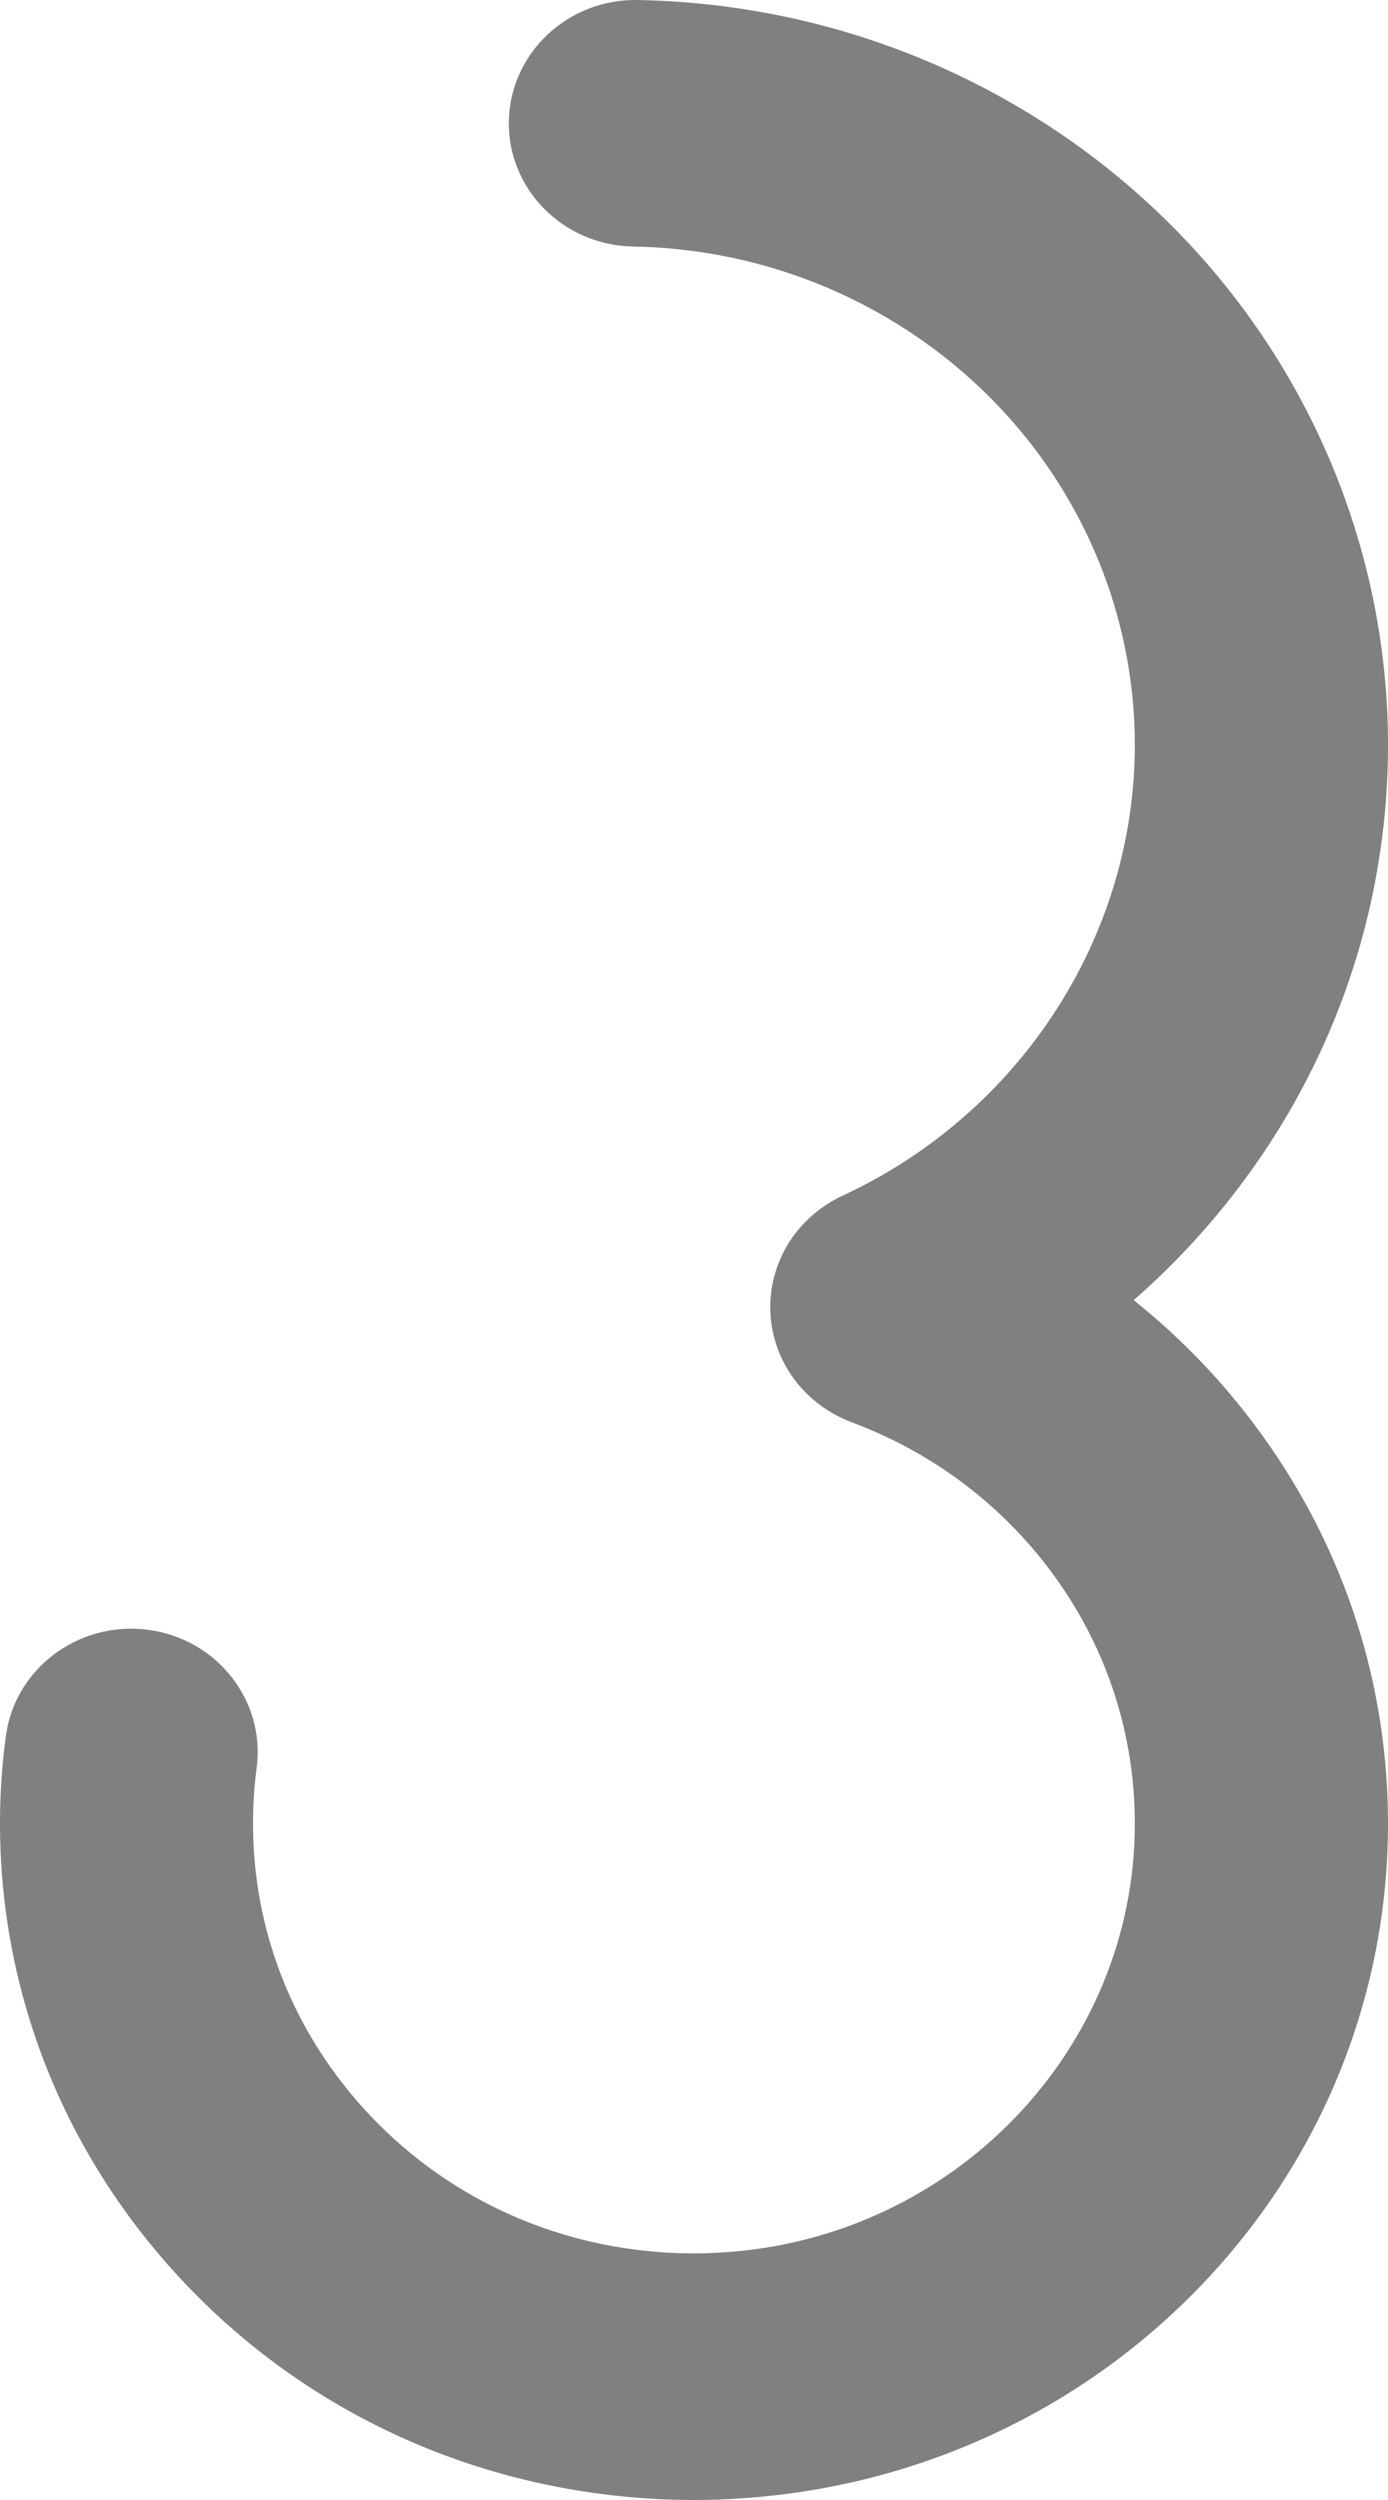 ﻿<?xml version="1.0" encoding="utf-8"?>
<svg version="1.1" xmlns:xlink="http://www.w3.org/1999/xlink" width="10px" height="18px" xmlns="http://www.w3.org/2000/svg">
  <g transform="matrix(1 0 0 1 -23 -9 )">
    <path d="M 5.341 17.988  C 5.229 17.996  5.114 18  5 18  C 4.815 18  4.632 17.99  4.455 17.971  C 3.131 17.831  1.941 17.196  1.103 16.181  C 1 16.057  0.902 15.925  0.81 15.788  C 0.28 14.998  0 14.079  0 13.13  C 0 12.92  0.014 12.708  0.042 12.501  C 0.106 12.015  0.563 11.671  1.062 11.734  C 1.561 11.797  1.914 12.243  1.849 12.729  C 1.831 12.862  1.823 12.996  1.823 13.131  C 1.823 13.734  2 14.317  2.336 14.818  C 2.395 14.905  2.457 14.989  2.522 15.068  C 3.056 15.714  3.812 16.118  4.651 16.206  C 4.652 16.206  4.654 16.206  4.655 16.206  C 4.833 16.226  5.027 16.23  5.211 16.217  C 5.213 16.217  5.214 16.217  5.216 16.217  C 6.876 16.109  8.176 14.753  8.176 13.13  C 8.176 12.491  7.978 11.879  7.604 11.358  C 7.237 10.848  6.729 10.461  6.135 10.24  C 5.969 10.177  5.824 10.069  5.72 9.928  C 5.616 9.787  5.557 9.619  5.55 9.445  C 5.543 9.272  5.589 9.1  5.681 8.951  C 5.774 8.803  5.909 8.684  6.07 8.609  C 7.349 8.017  8.176 6.743  8.176 5.364  C 8.176 4.513  7.864 3.688  7.299 3.04  C 6.741 2.4  5.967 1.969  5.123 1.827  C 4.938 1.796  4.749 1.778  4.561 1.775  C 4.057 1.766  3.657 1.362  3.666 0.872  C 3.675 0.382  4.092 -0.009  4.594 0  C 4.875 0.005  5.157 0.031  5.433 0.078  C 6.697 0.29  7.853 0.933  8.689 1.89  C 9.534 2.858  10 4.092  10 5.364  C 10 6.399  9.697 7.403  9.124 8.269  C 8.856 8.673  8.535 9.04  8.168 9.361  C 8.519 9.642  8.833 9.97  9.098 10.34  C 9.688 11.16  10 12.125  10 13.13  C 10 14.373  9.519 15.557  8.646 16.463  C 7.777 17.364  6.604 17.905  5.341 17.988  Z " fill-rule="nonzero" fill="#808080" stroke="none" transform="matrix(1 0 0 1 23 9 )" />
  </g>
</svg>